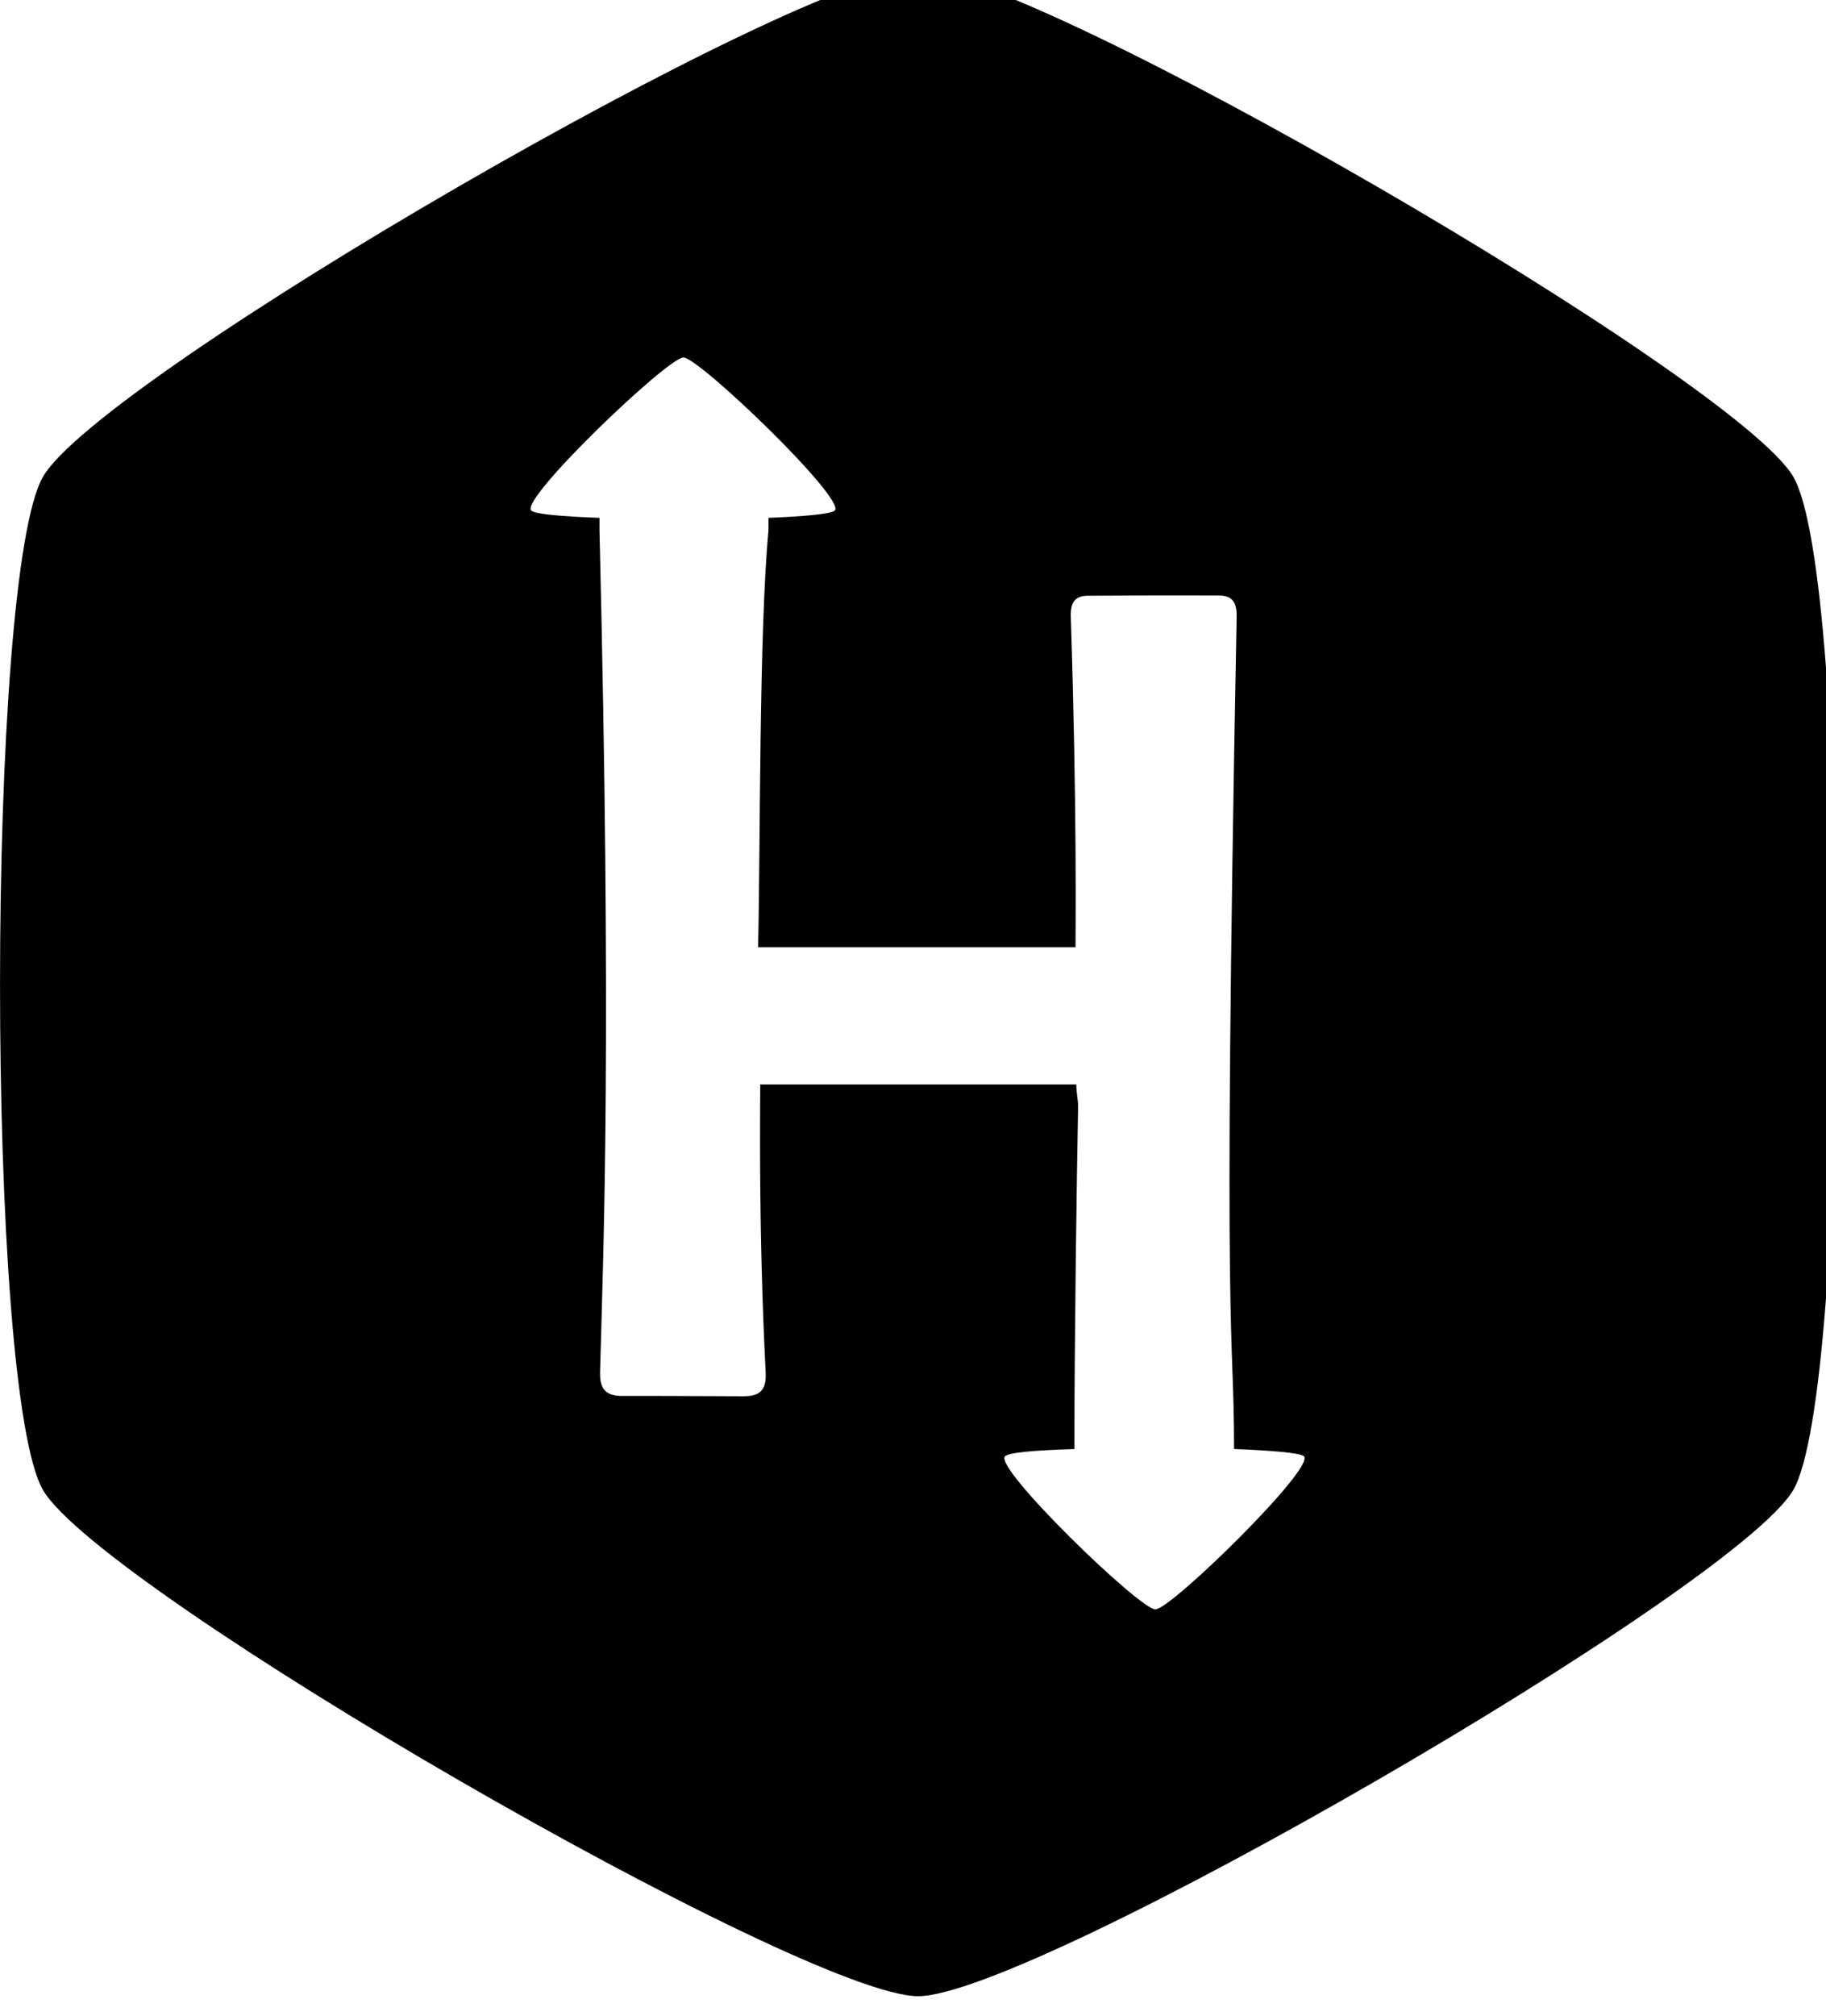 <!-- Generated by IcoMoon.io -->
<svg version="1.1" xmlns="http://www.w3.org/2000/svg" width="29" height="32" viewBox="0 0 29 32">
<title>hackerrank</title>
<path d="M28.483 7.572c-0.91-1.567-12.082-8.039-13.902-8.039s-12.995 6.456-13.9 8.039-0.91 14.496 0 16.079c0.91 1.583 12.083 8.039 13.9 8.039s12.991-6.464 13.901-8.039c0.909-1.575 0.91-14.511 0.001-16.078zM18.348 25.549c-0.249 0-2.569-2.247-2.387-2.43 0.055-0.055 0.393-0.093 1.102-0.115 0-1.647 0.037-4.308 0.059-5.421 0.003-0.127-0.028-0.215-0.028-0.367h-5.020c0 0.446-0.029 2.274 0.086 4.577 0.014 0.285-0.099 0.374-0.36 0.373-0.636-0.002-1.273-0.007-1.91-0.005-0.258 0.001-0.369-0.096-0.36-0.384 0.058-2.1 0.186-5.277-0.009-13.357v-0.199c-0.607-0.022-1.029-0.060-1.084-0.116-0.183-0.183 2.169-2.43 2.417-2.43s2.586 2.247 2.404 2.43c-0.055 0.055-0.496 0.094-1.053 0.116v0.198c-0.152 1.617-0.127 4.999-0.165 6.619h5.041c0-0.286 0.025-2.182-0.075-5.253-0.006-0.213 0.060-0.325 0.264-0.327 0.695-0.005 1.391-0.008 2.087-0.004 0.217 0.001 0.287 0.108 0.283 0.338-0.229 12.014-0.041 11.176-0.041 13.211 0.557 0.022 1.056 0.060 1.111 0.116 0.181 0.183-2.112 2.43-2.36 2.43z"></path>
</svg>
